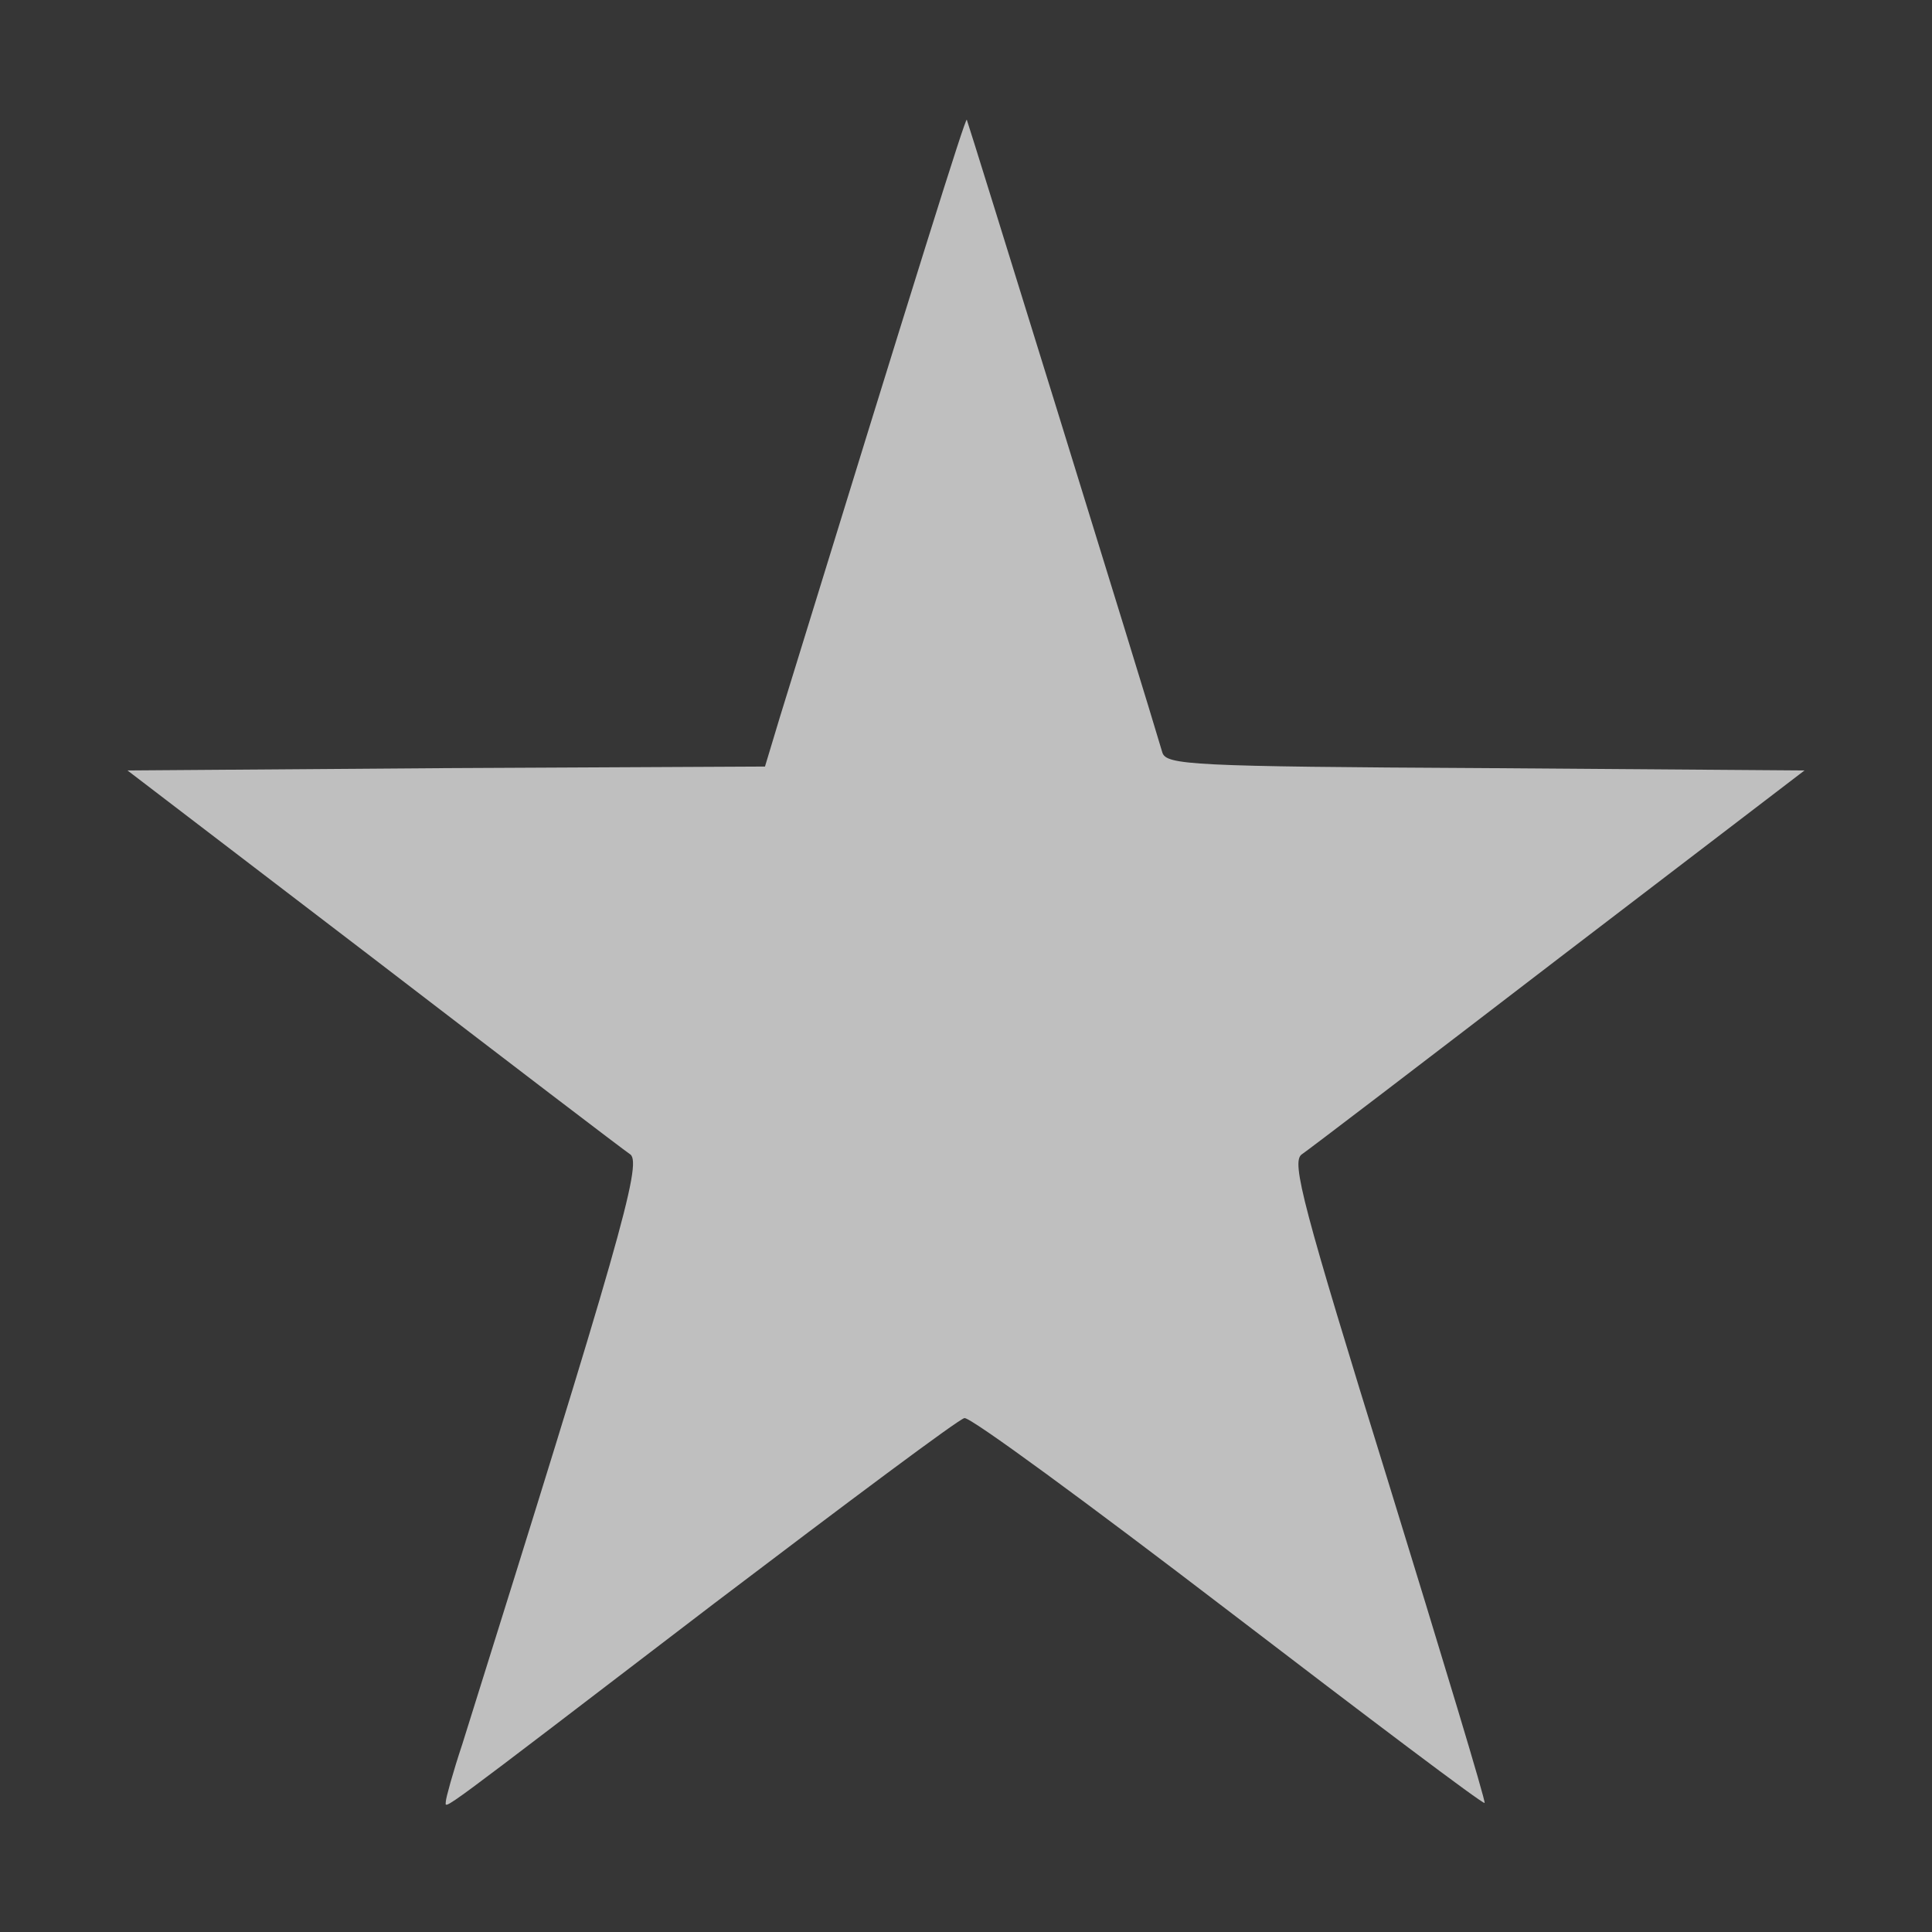 <!DOCTYPE svg PUBLIC "-//W3C//DTD SVG 20010904//EN" "http://www.w3.org/TR/2001/REC-SVG-20010904/DTD/svg10.dtd">
<svg version="1.0" xmlns="http://www.w3.org/2000/svg" width="247px" height="247px" viewBox="0 0 2470 2470" preserveAspectRatio="xMidYMid meet">
<g id="layer101" fill="#363636" stroke="none">
 <path d="M0 1235 l0 -1235 1235 0 1235 0 0 1235 0 1235 -1235 0 -1235 0 0 -1235z"/>
 </g>
<g id="layer102" fill="#bfbfbf" stroke="none">
 <path d="M570 2303 c0 -4 9 -37 21 -73 200 -638 230 -742 215 -754 -9 -6 -157 -119 -329 -251 l-314 -240 408 -3 407 -2 19 -63 c179 -581 237 -766 239 -764 1 1 226 727 250 809 5 16 36 18 413 20 l408 3 -314 240 c-172 132 -320 245 -329 251 -13 10 1 64 111 419 69 224 125 409 123 410 -2 2 -149 -109 -328 -246 -179 -137 -330 -248 -337 -246 -7 1 -150 108 -320 237 -365 279 -343 263 -343 253z"/>
 </g>

</svg>